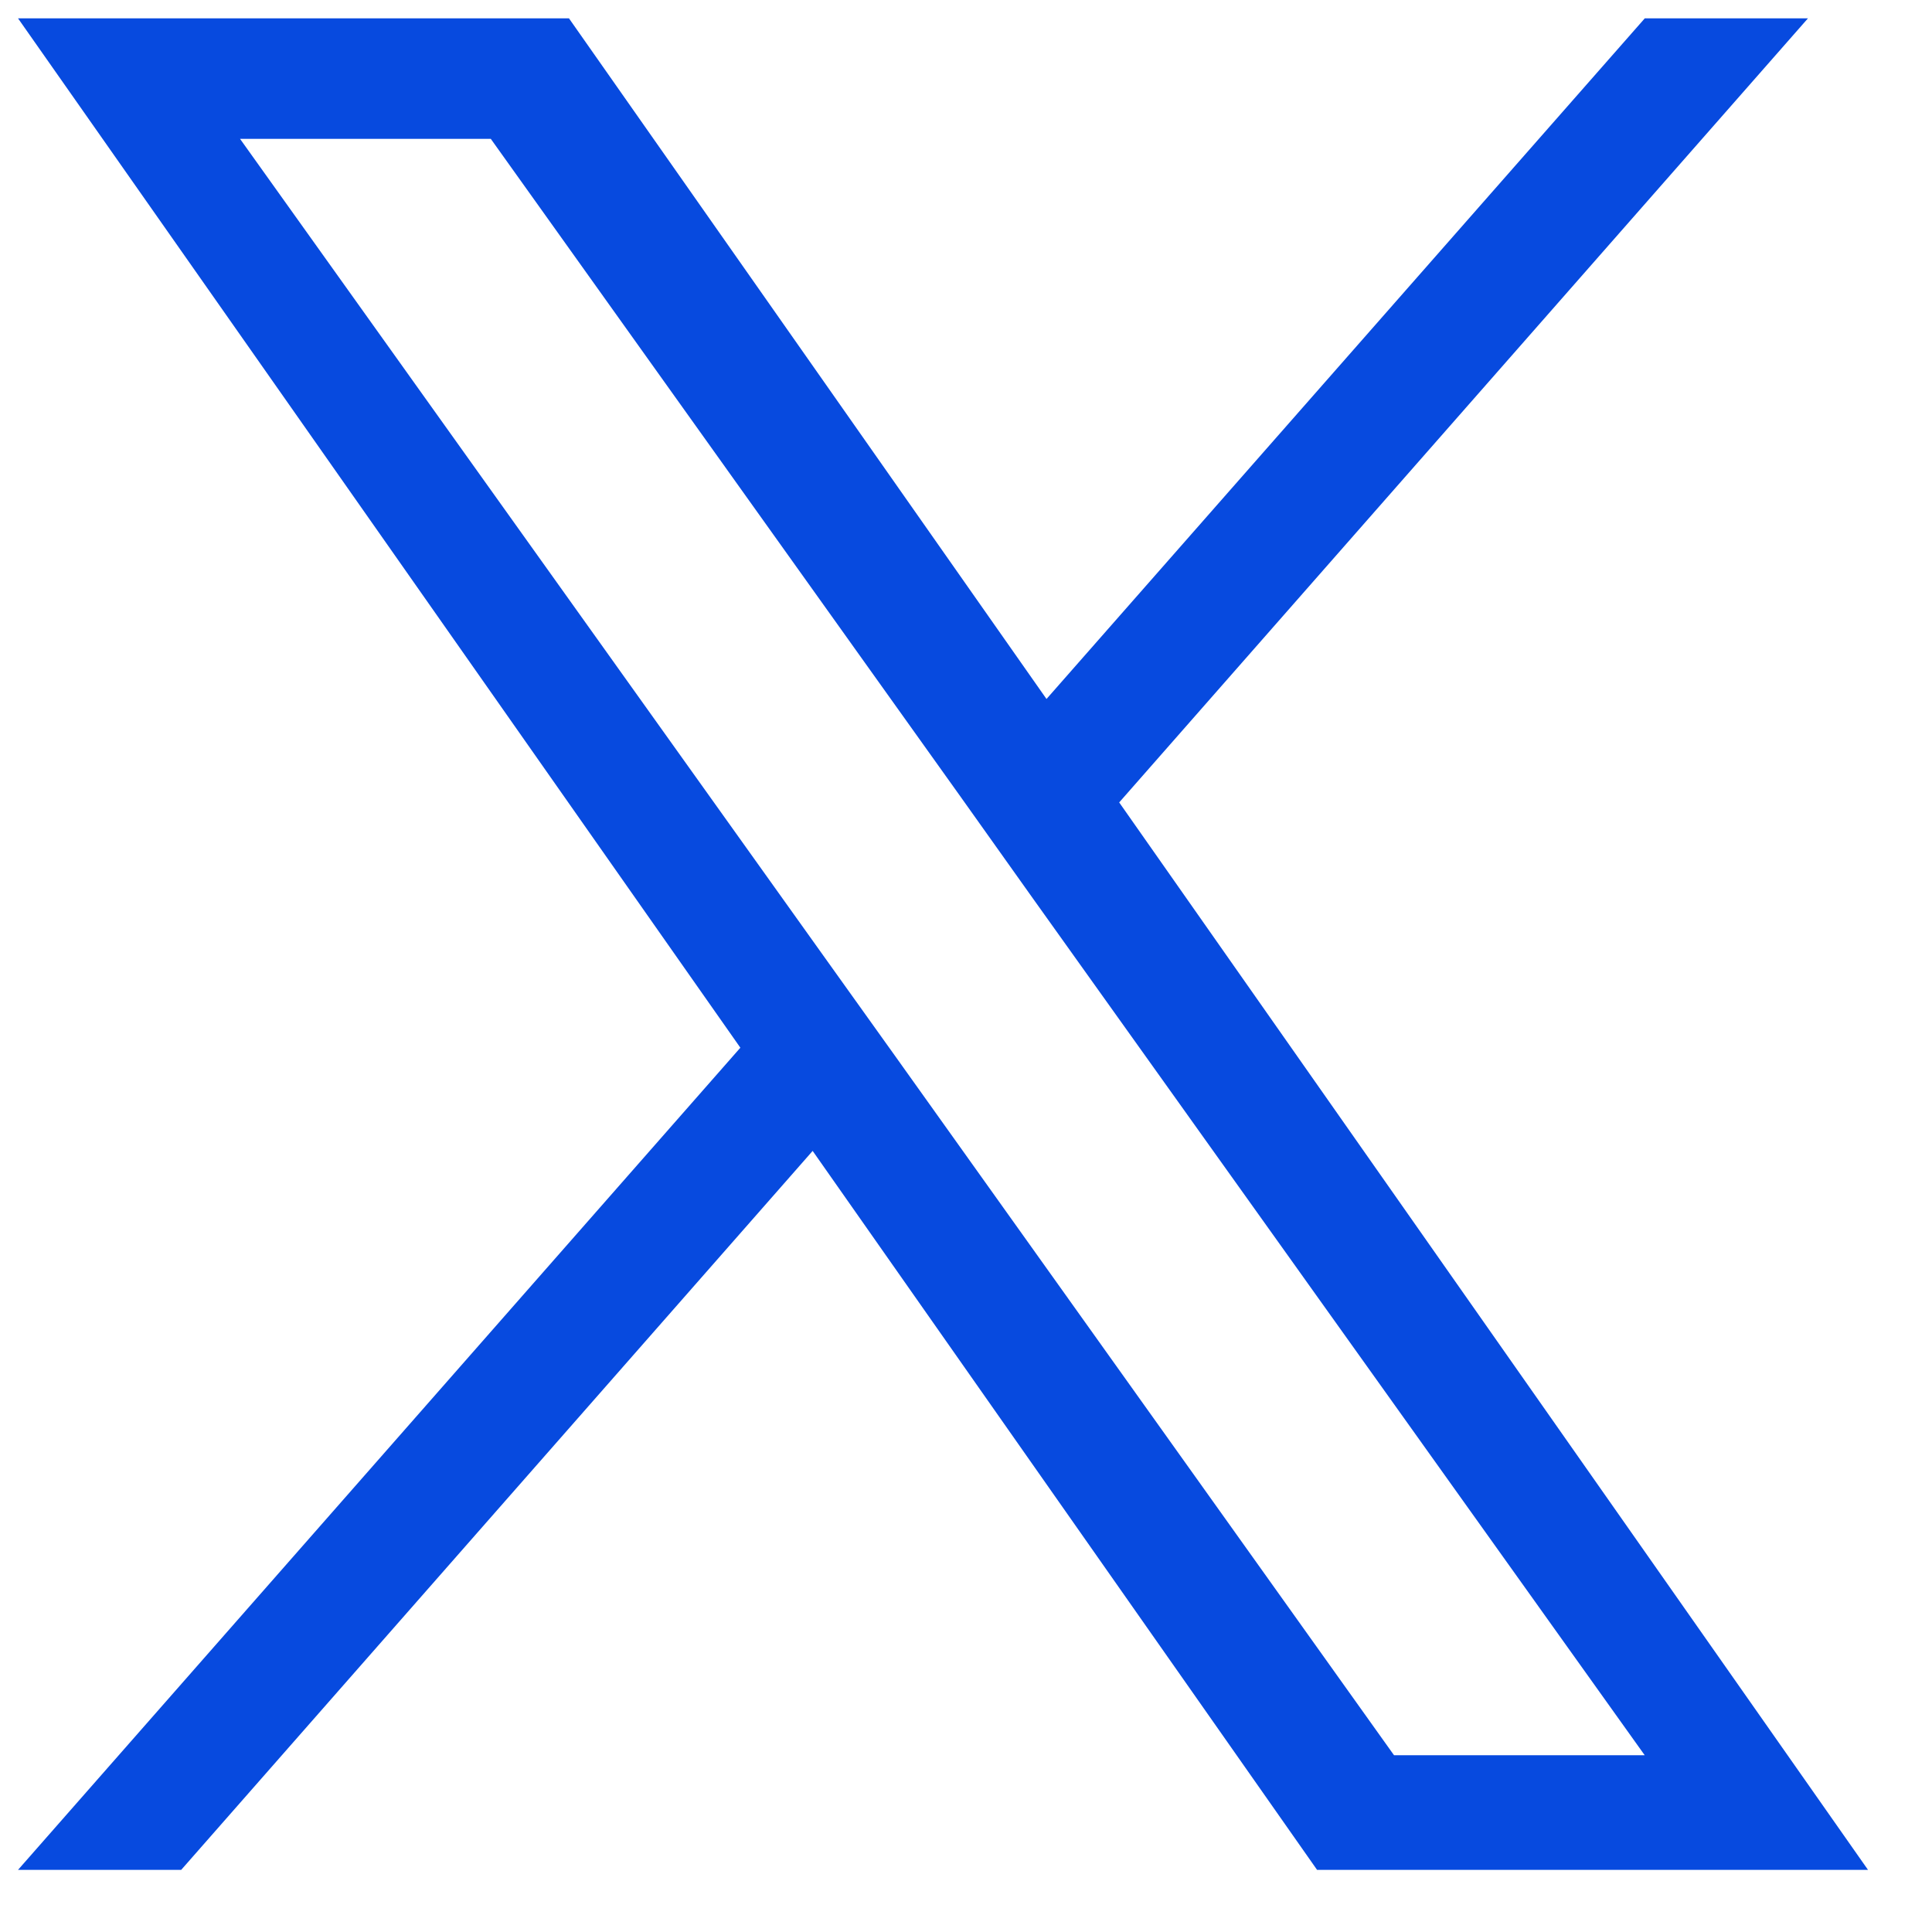 <svg width="24" height="24" viewBox="0 0 24 24" fill="none" xmlns="http://www.w3.org/2000/svg">
<path d="M13.903 9.968L22.459 0.228H20.432L13 8.683L7.068 0.228H0.224L9.197 13.015L0.224 23.228H2.251L10.095 14.297L16.361 23.228H23.205L13.903 9.968ZM11.126 13.127L10.215 11.853L2.982 1.725H6.097L11.936 9.902L12.842 11.176L20.431 21.804H17.317L11.126 13.127Z" fill="#074ADF"/>
</svg>
